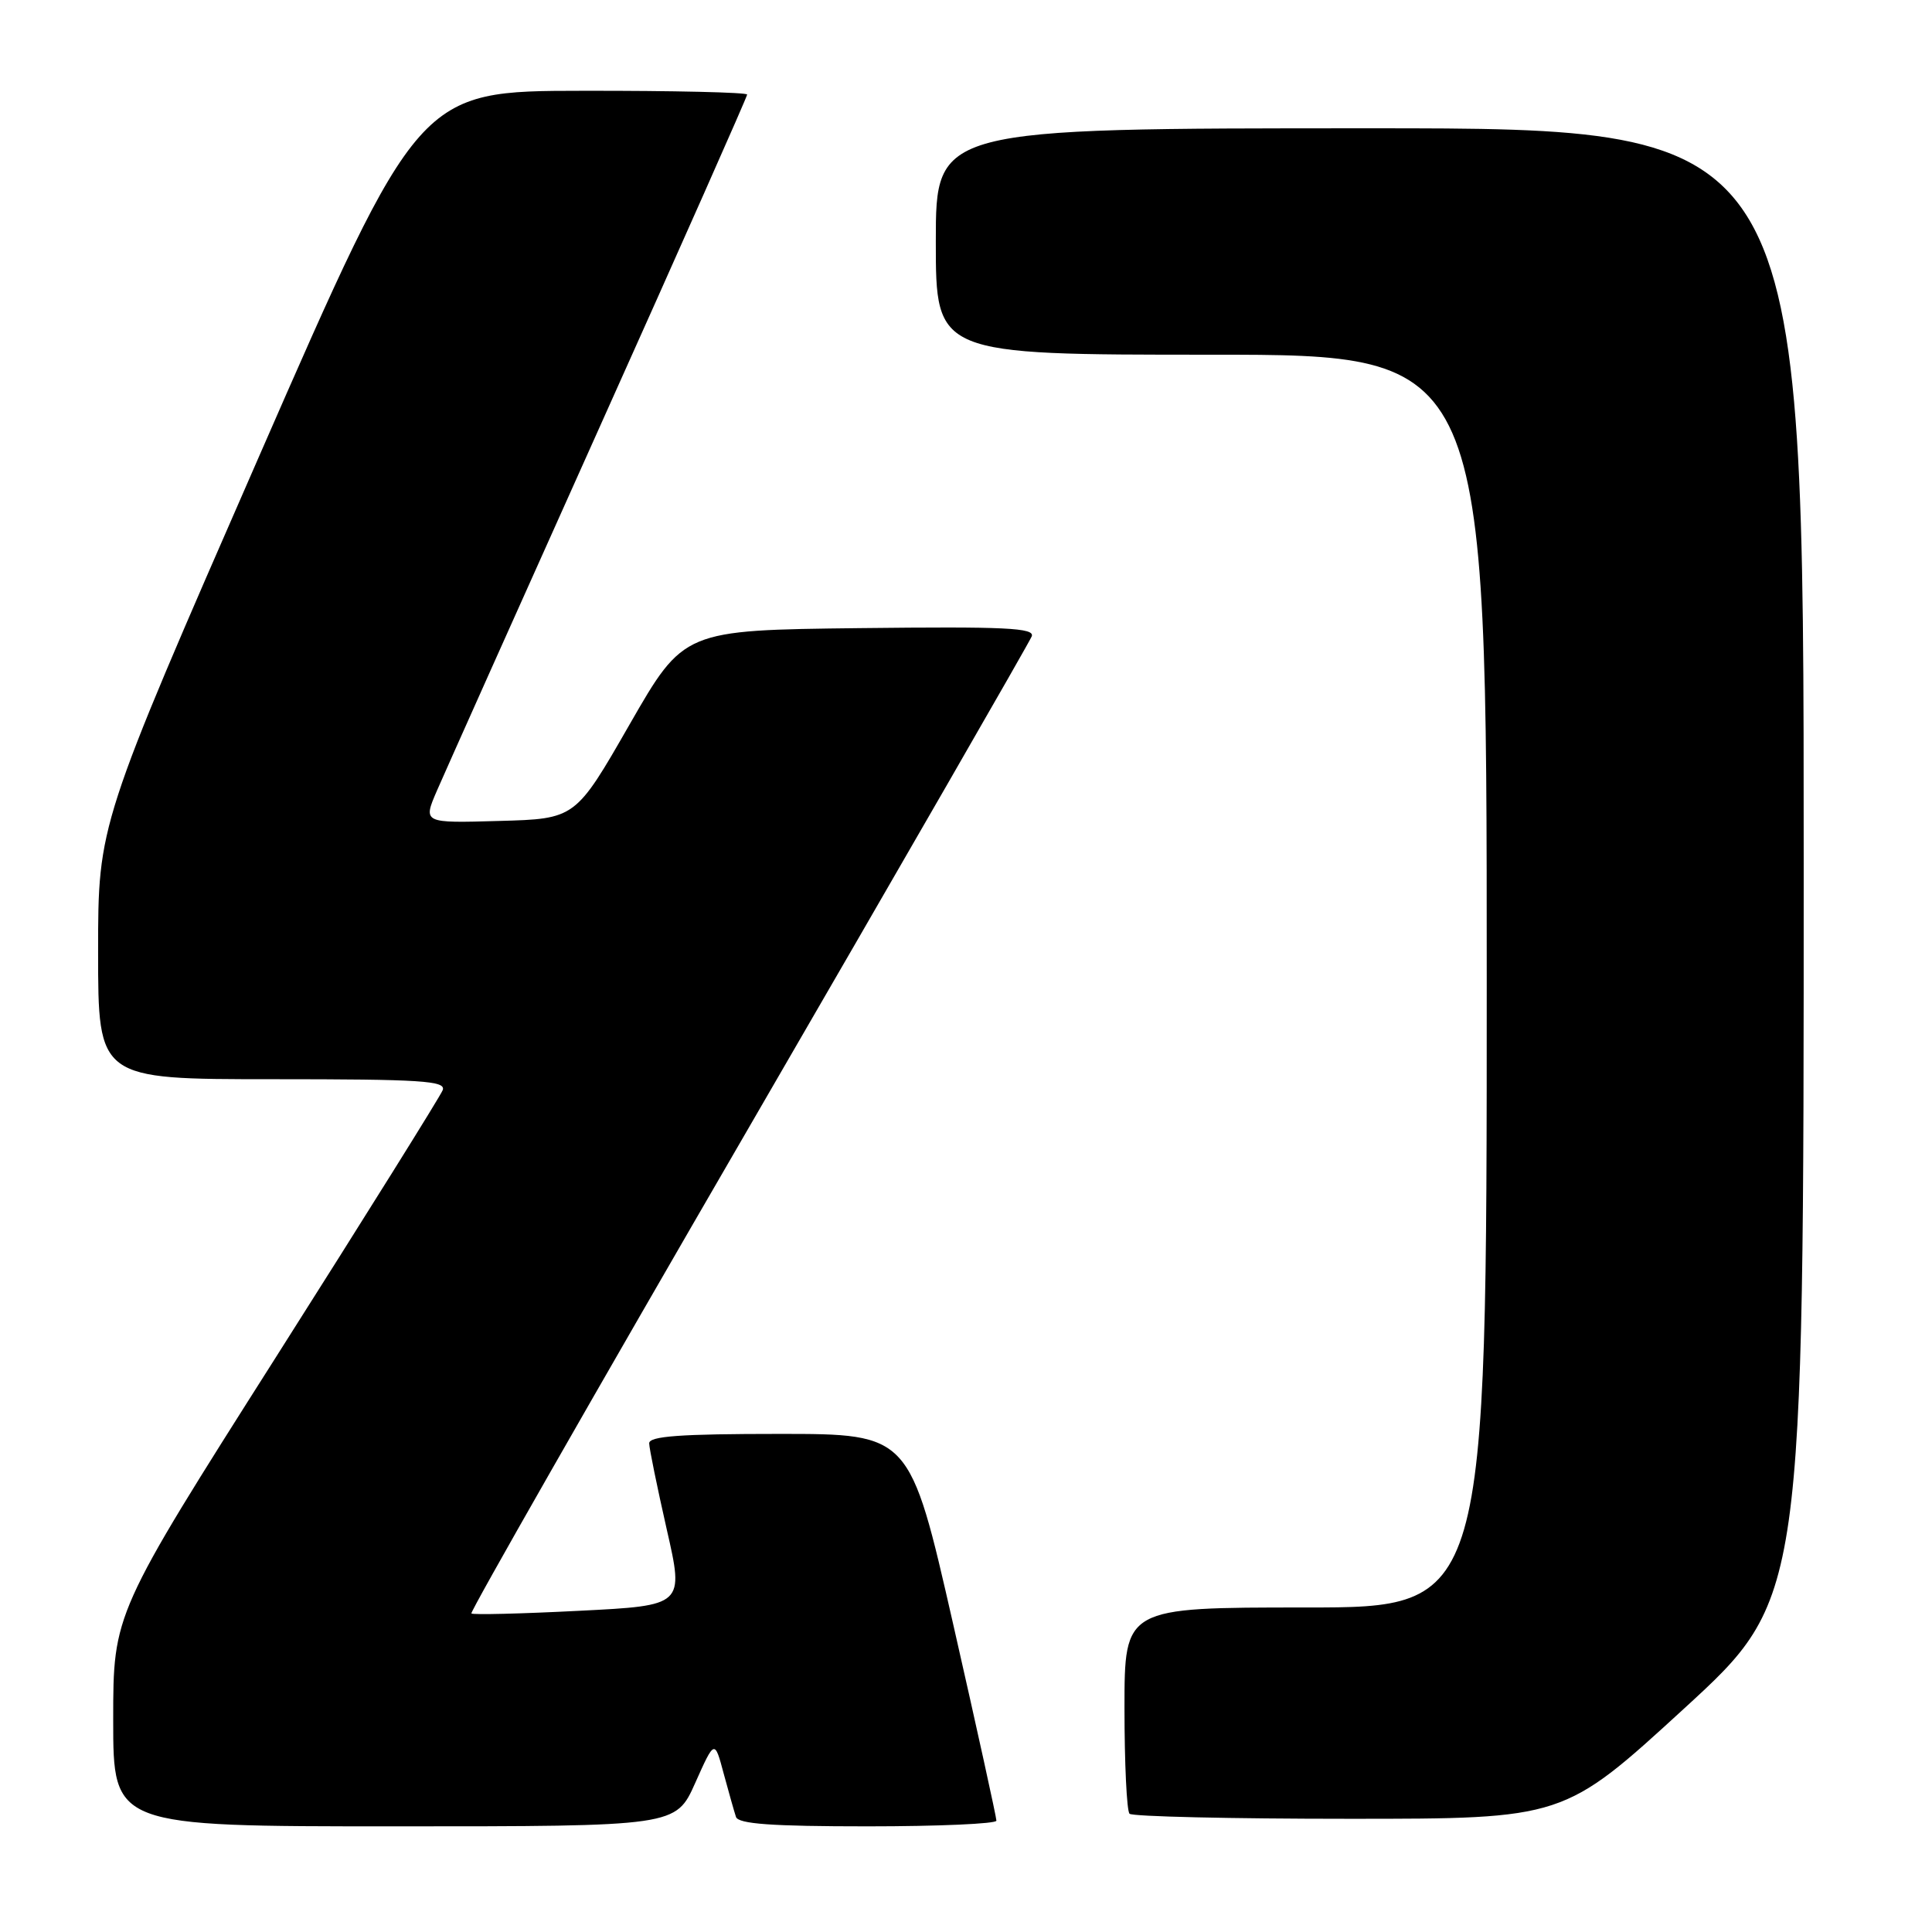 <?xml version="1.0" encoding="UTF-8" standalone="no"?>
<!DOCTYPE svg PUBLIC "-//W3C//DTD SVG 1.1//EN" "http://www.w3.org/Graphics/SVG/1.1/DTD/svg11.dtd" >
<svg xmlns="http://www.w3.org/2000/svg" xmlns:xlink="http://www.w3.org/1999/xlink" version="1.1" viewBox="0 0 256 256">
 <g >
 <path fill="currentColor"
d=" M 92.12 236.25 C 94.69 230.50 94.69 230.50 95.89 235.00 C 96.56 237.47 97.29 240.06 97.52 240.75 C 97.83 241.68 102.23 242.00 114.97 242.00 C 124.34 242.00 132.01 241.66 132.03 241.25 C 132.04 240.84 129.47 229.14 126.31 215.25 C 120.56 190.00 120.56 190.00 103.28 190.00 C 90.11 190.00 86.01 190.30 86.02 191.25 C 86.03 191.94 87.08 197.05 88.34 202.62 C 90.65 212.74 90.65 212.74 76.73 213.44 C 69.08 213.83 62.65 213.99 62.46 213.79 C 62.26 213.59 78.76 184.69 99.14 149.56 C 119.51 114.43 136.42 85.07 136.71 84.32 C 137.14 83.19 133.25 83.01 113.91 83.23 C 90.60 83.50 90.60 83.50 83.42 96.00 C 76.25 108.50 76.25 108.50 66.14 108.78 C 56.04 109.07 56.04 109.07 57.89 104.78 C 58.91 102.43 68.57 80.83 79.37 56.78 C 90.17 32.73 99.00 12.82 99.00 12.53 C 99.00 12.24 89.21 12.01 77.25 12.03 C 55.50 12.05 55.50 12.05 34.25 60.65 C 13.00 109.25 13.00 109.25 13.00 126.12 C 13.00 143.00 13.00 143.00 36.11 143.00 C 55.88 143.00 59.13 143.21 58.66 144.45 C 58.35 145.25 48.40 161.18 36.55 179.85 C 15.00 213.80 15.00 213.80 15.00 227.90 C 15.00 242.00 15.00 242.00 52.27 242.00 C 89.55 242.00 89.55 242.00 92.12 236.25 Z  M 223.11 226.43 C 239.00 211.87 239.00 211.87 239.00 114.43 C 239.00 17.00 239.00 17.00 181.50 17.00 C 124.00 17.00 124.00 17.00 124.00 32.00 C 124.00 47.00 124.00 47.00 160.50 47.00 C 197.00 47.00 197.00 47.00 197.00 130.00 C 197.00 213.00 197.00 213.00 173.00 213.00 C 149.00 213.00 149.00 213.00 149.00 226.33 C 149.00 233.67 149.30 239.97 149.67 240.33 C 150.03 240.70 163.13 241.00 178.77 241.00 C 207.21 241.00 207.21 241.00 223.11 226.43 Z "/>
</g>
</svg>